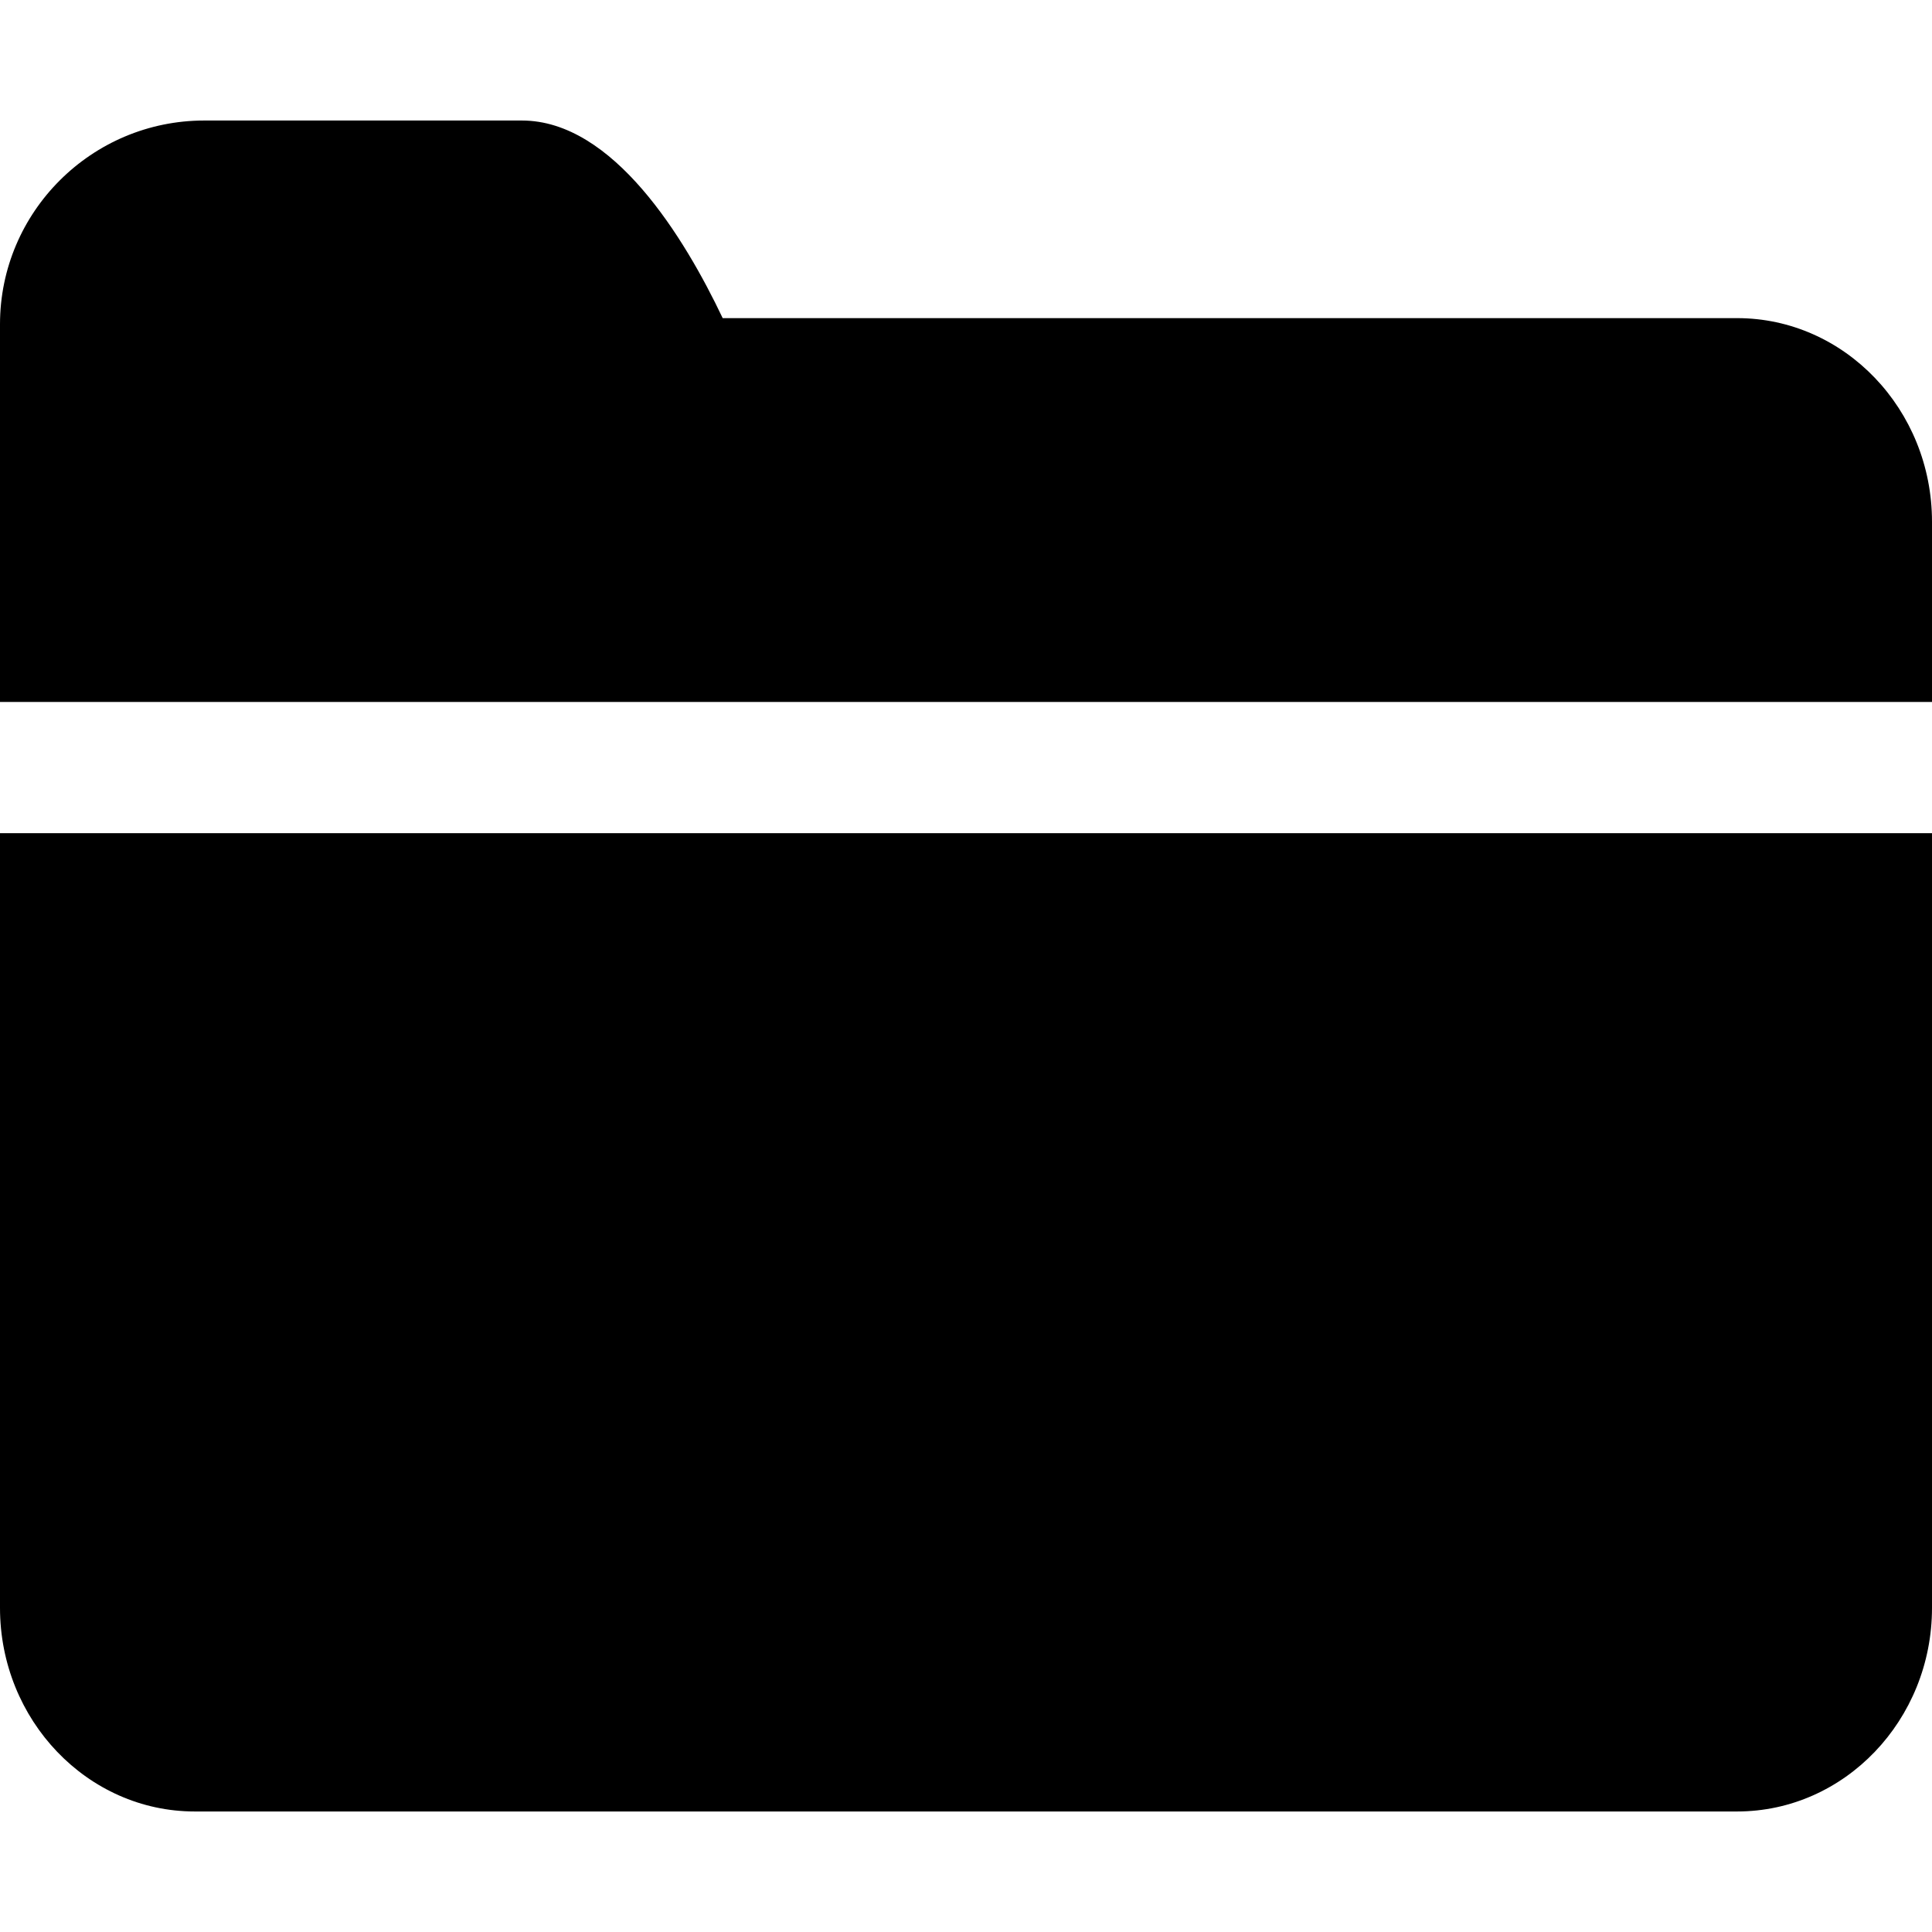 <?xml version="1.0" encoding="utf-8"?>
<!-- Generator: Adobe Illustrator 17.0.0, SVG Export Plug-In . SVG Version: 6.00 Build 0)  -->
<!DOCTYPE svg PUBLIC "-//W3C//DTD SVG 1.1//EN" "http://www.w3.org/Graphics/SVG/1.1/DTD/svg11.dtd">
<svg version="1.1" id="图层_1" xmlns="http://www.w3.org/2000/svg" xmlns:xlink="http://www.w3.org/1999/xlink" x="0px" y="0px"
	 width="1024px" height="1024px" viewBox="0 0 1024 1024" enable-background="new 0 0 1024 1024" xml:space="preserve">
<path d="M954.219,372.044H1024v-95.487c0-59.513-46.34-107.944-103.307-107.944H383.037
	c-20.172-42.44-57.991-104.736-106.443-104.736H108.28C48.585,63.878,0,112.313,0,171.882v200.162h69.777H954.219z"/>
<path d="M69.776,441.594H0v410.6c0,59.496,46.336,107.928,103.235,107.928h817.458c56.968,0,103.307-48.431,103.307-107.928v-410.6
	h-69.781H69.776z"/>
</svg>
